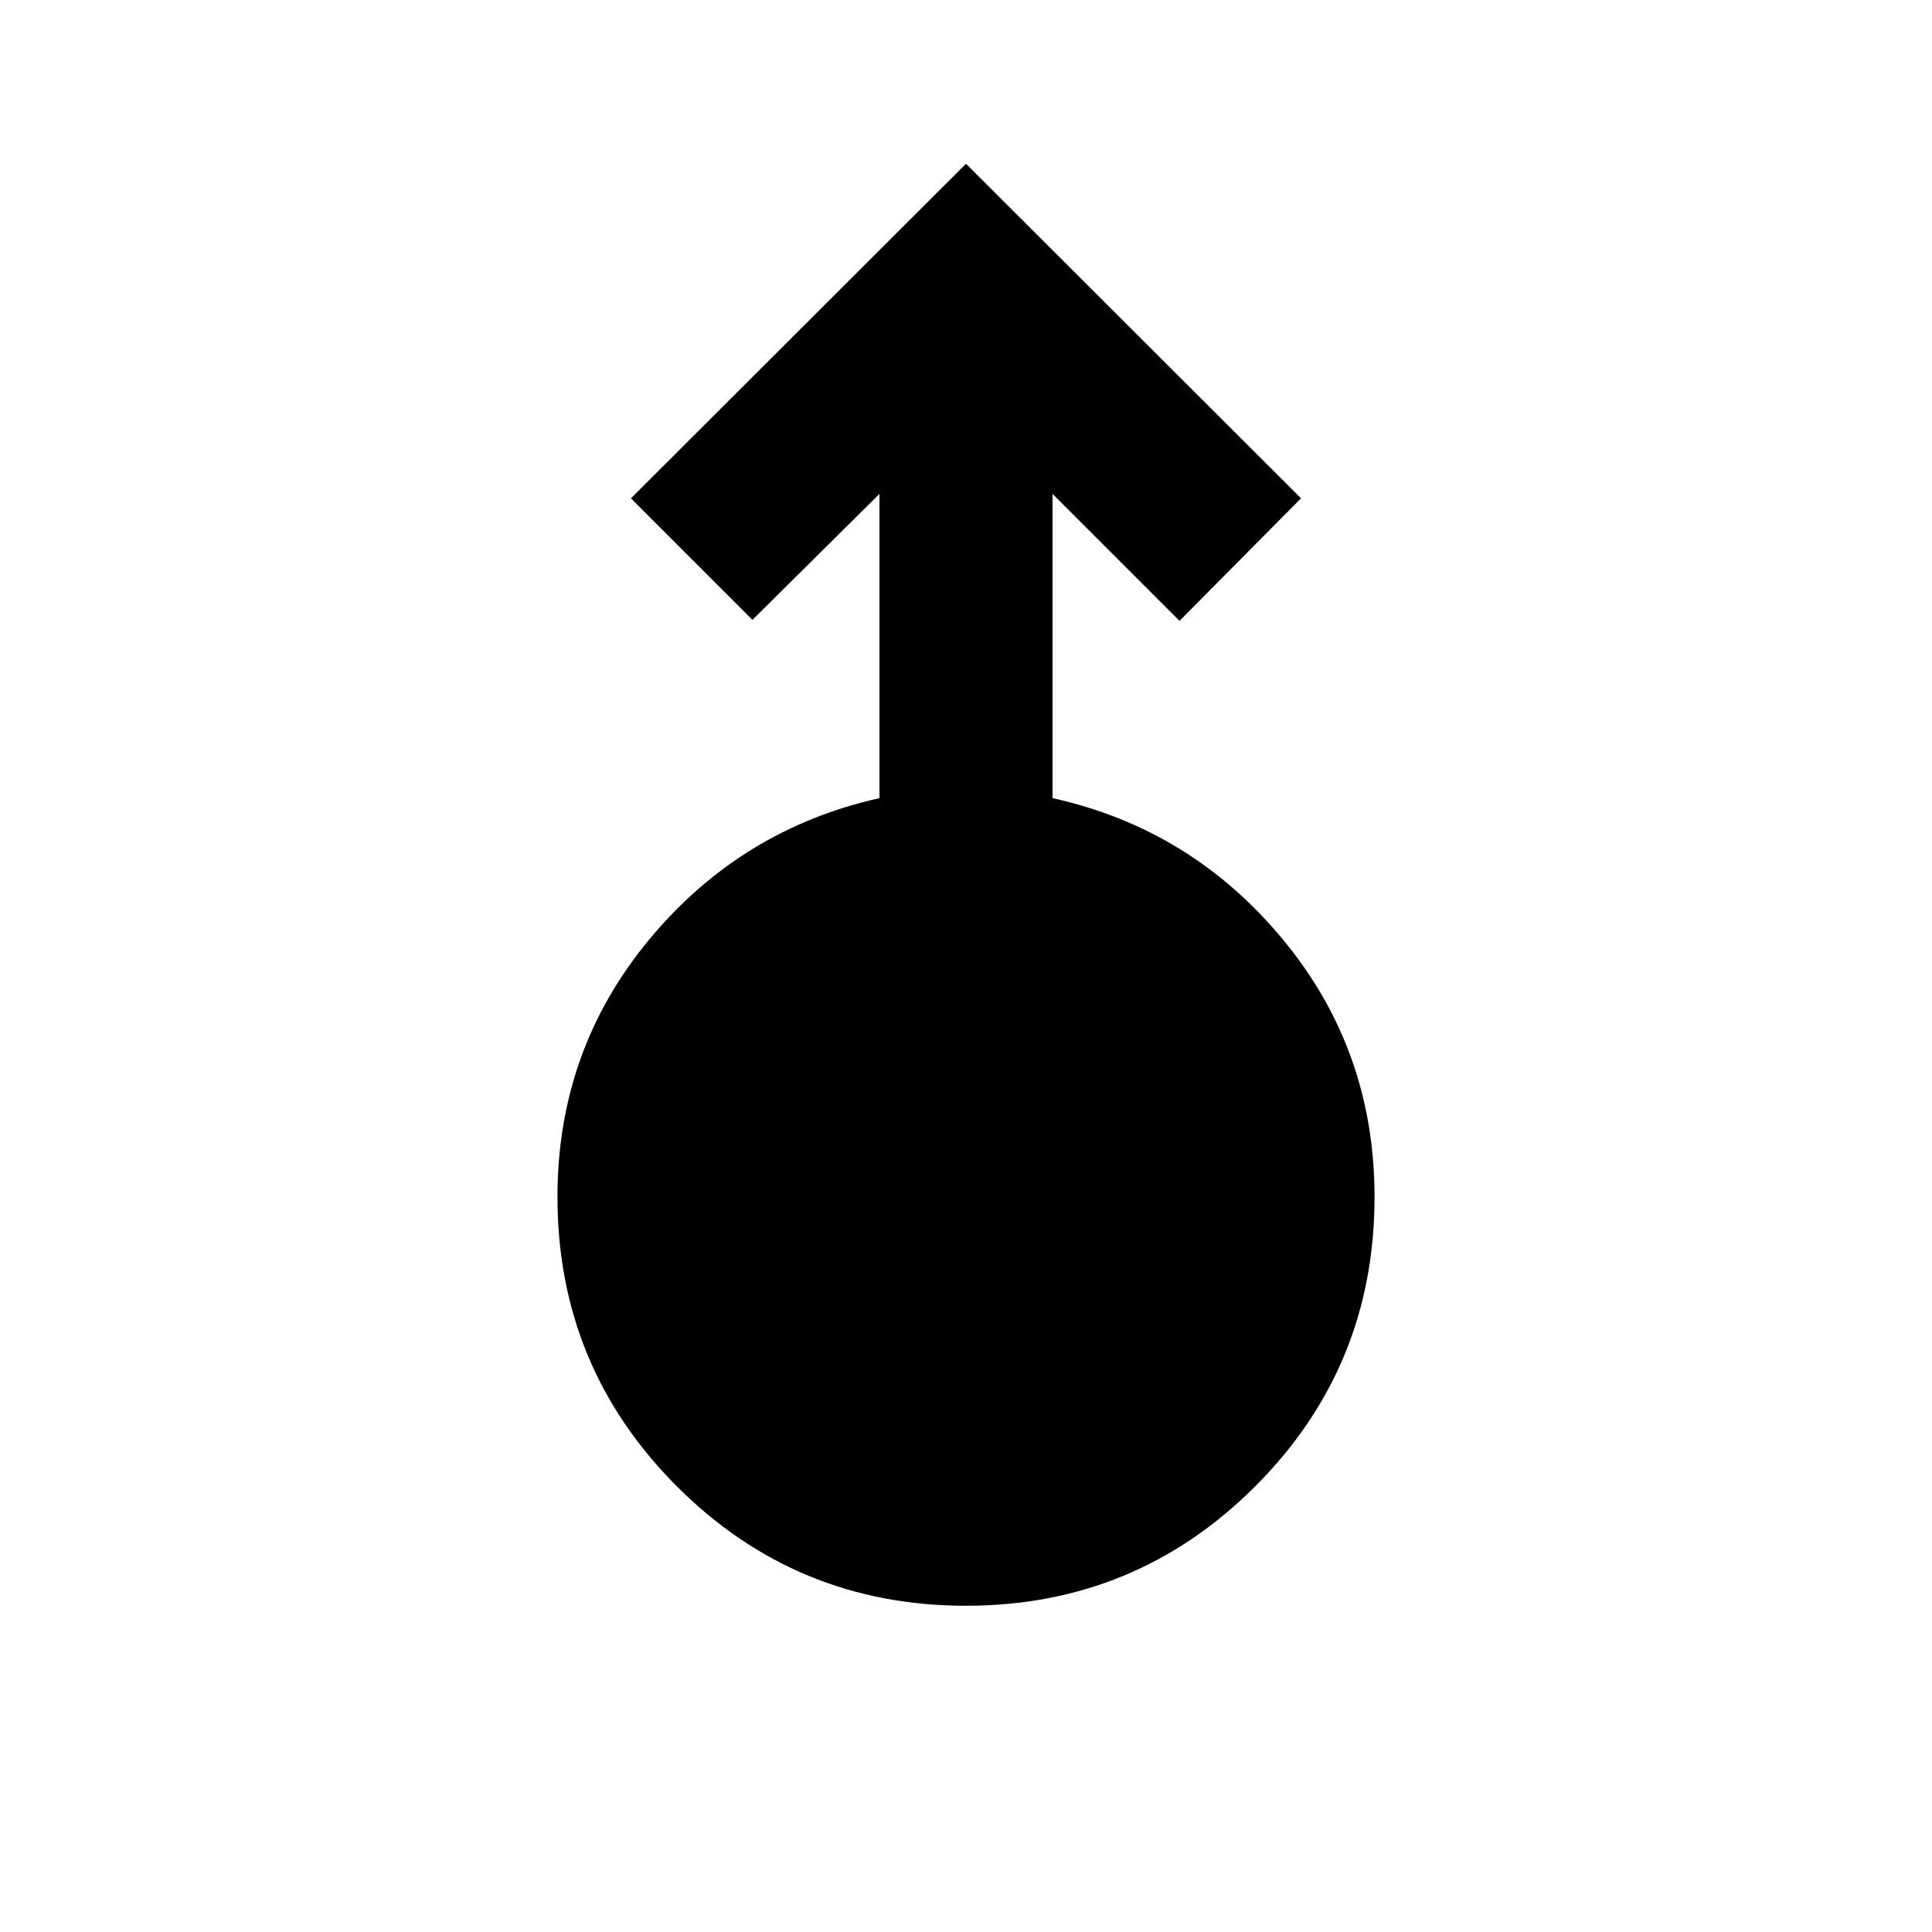 <svg xmlns="http://www.w3.org/2000/svg" height="24" viewBox="0 -960 960 960" width="24"><path d="M479.97-162.11q-84.36 0-143.67-59.36Q277-280.84 277-365.25q0-72.86 45.5-127.79Q368-547.98 437-563.41v-151.18L373.91-652l-60.39-60.39L480-878.63l166.48 166.24-60.39 60.89L523-714.59v151.18q69 15.28 114.5 70.27Q683-438.15 683-365.22q0 84.5-59.33 143.81-59.33 59.3-143.7 59.3Z"/></svg>